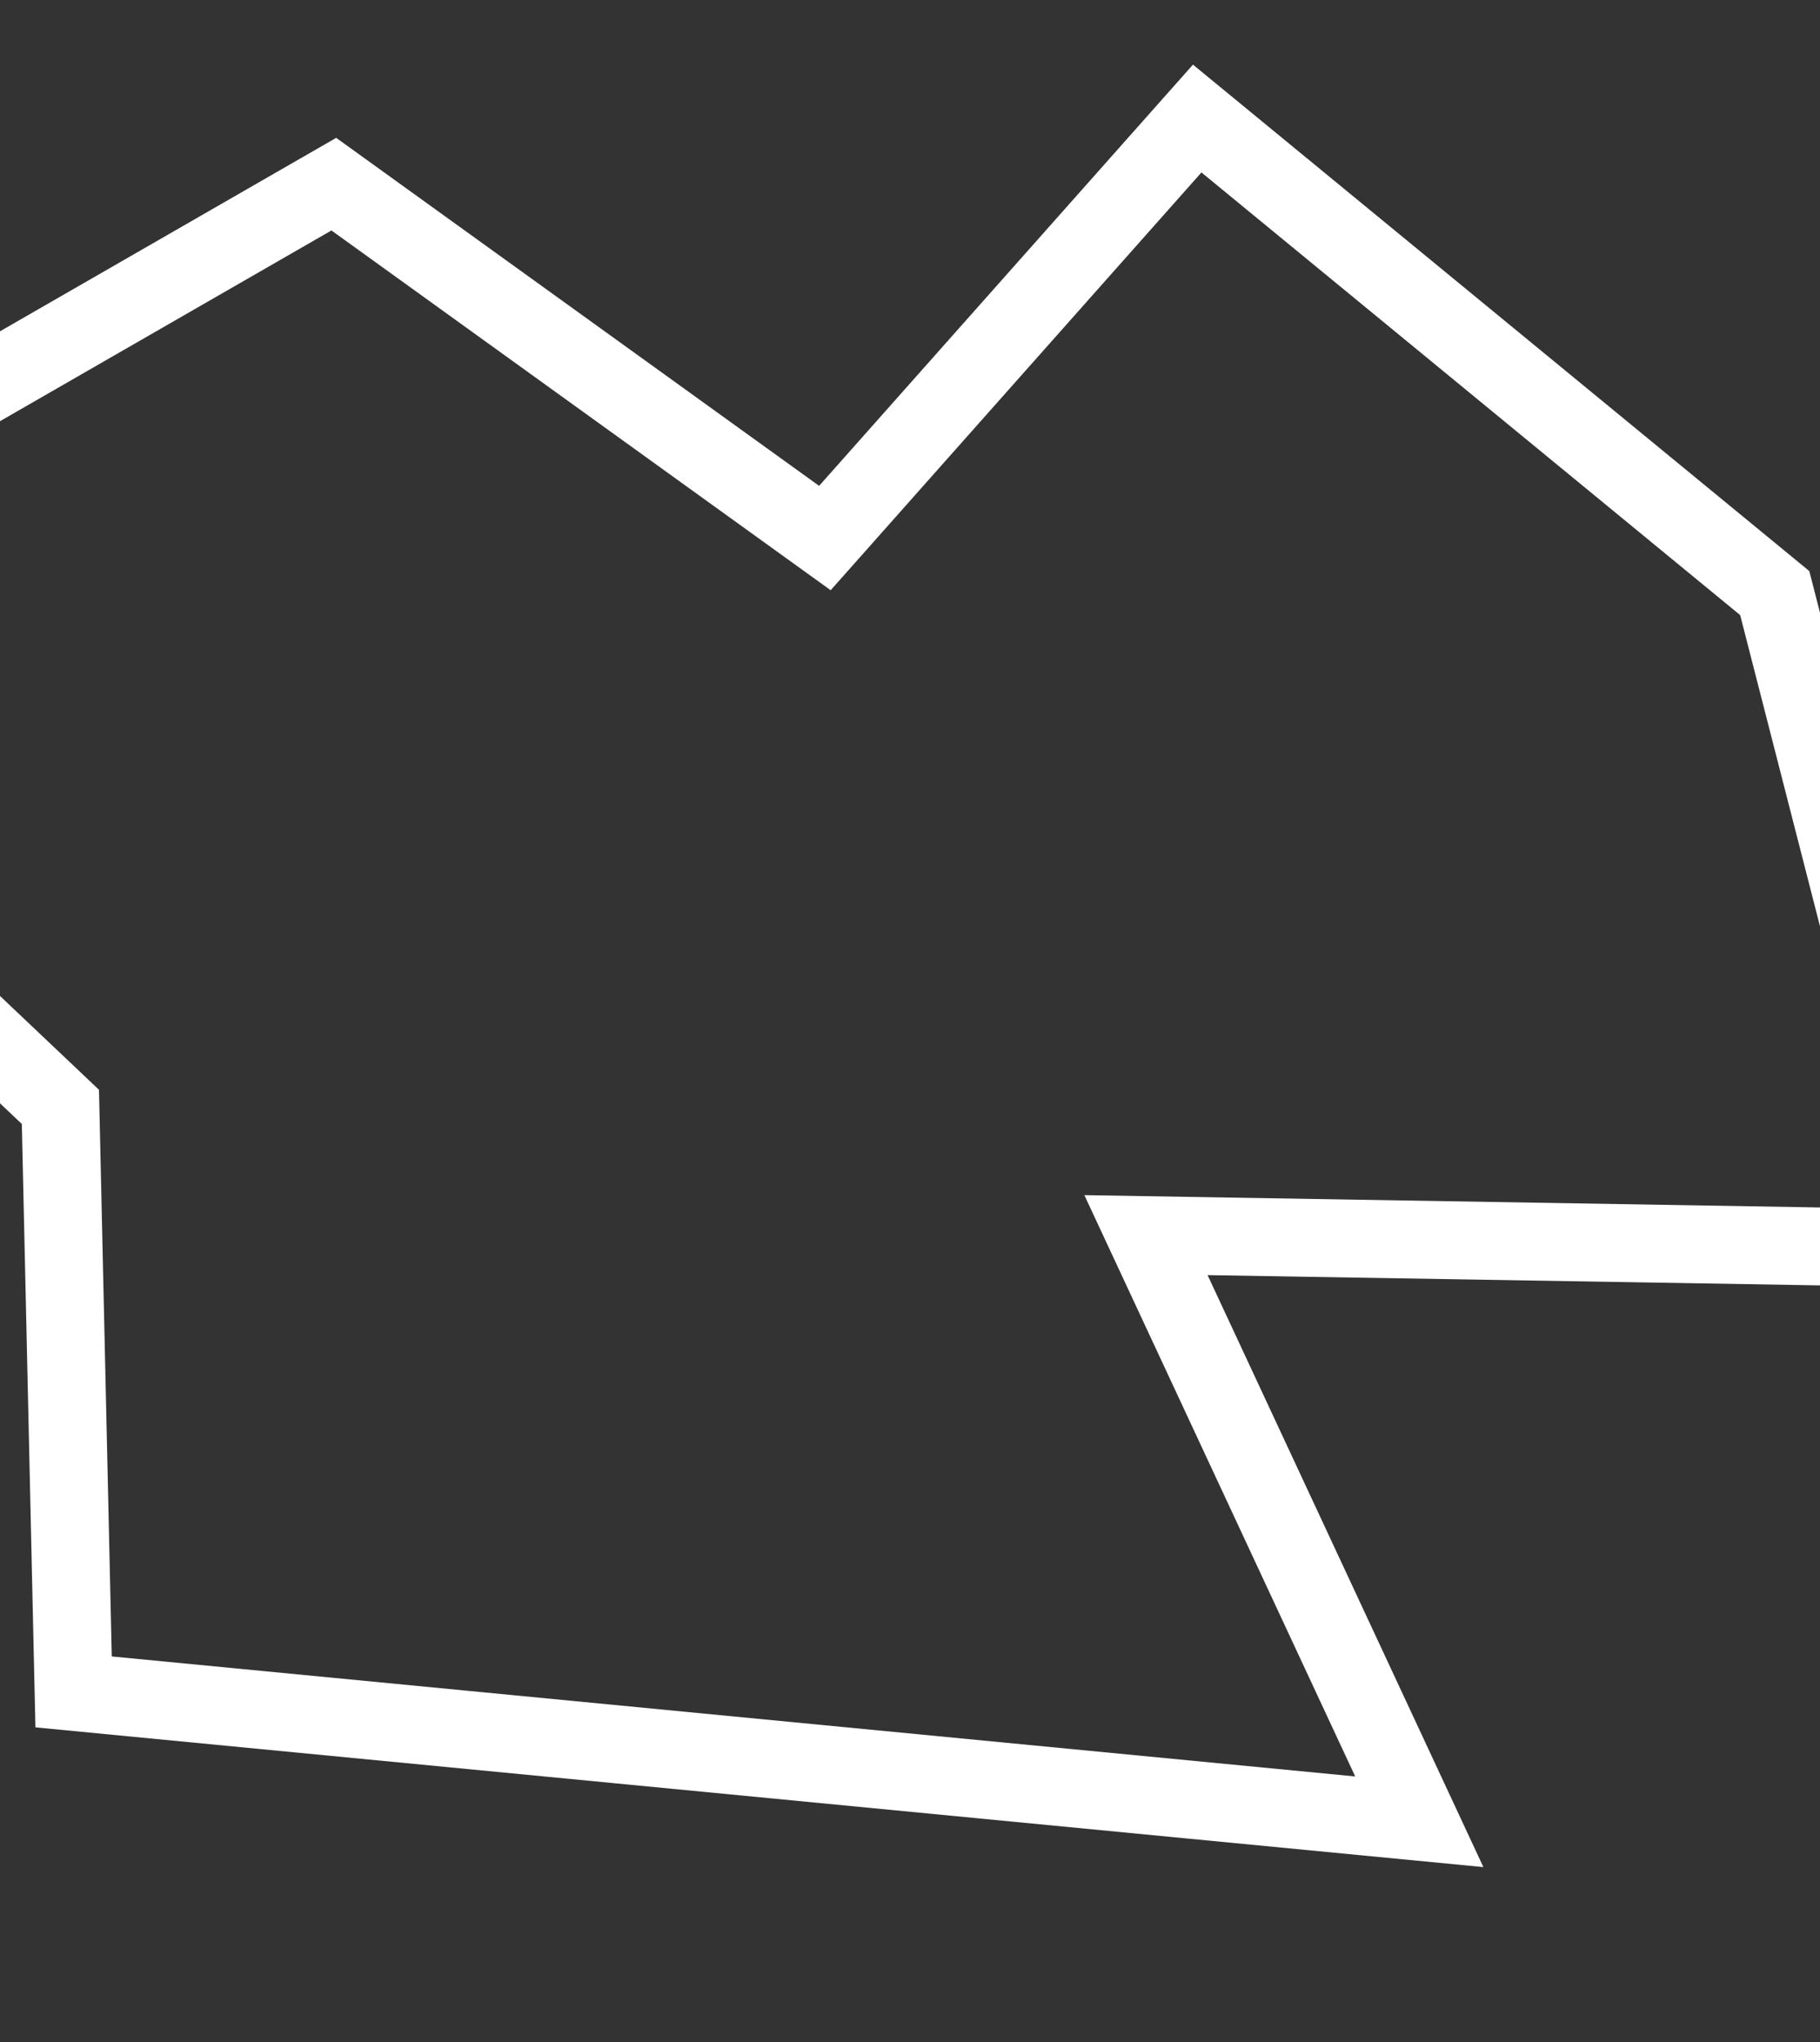 <?xml version="1.0" encoding="UTF-8" standalone="no"?>
<!-- Created with Inkscape (http://www.inkscape.org/) -->

<svg
   width="57.301mm"
   height="64.301mm"
   viewBox="0 0 57.301 64.301"
   version="1.1"
   id="svg5"
   inkscape:export-filename="bitmap3.svg"
   inkscape:export-xdpi="96"
   inkscape:export-ydpi="96"
   xmlns:inkscape="http://www.inkscape.org/namespaces/inkscape"
   xmlns:sodipodi="http://sodipodi.sourceforge.net/DTD/sodipodi-0.dtd"
   xmlns="http://www.w3.org/2000/svg"
   xmlns:svg="http://www.w3.org/2000/svg">
  <rect x="0" y="0" width="57.301" height="64.301" fill="#333333" stroke="none"/>
  <sodipodi:namedview
     id="namedview7"
     pagecolor="#ffffff"
     bordercolor="#000000"
     borderopacity="0.25"
     inkscape:showpageshadow="2"
     inkscape:pageopacity="0.0"
     inkscape:pagecheckerboard="0"
     inkscape:deskcolor="#d1d1d1"
     inkscape:document-units="mm"
     showgrid="false" />
  <defs
     id="defs2" />
  <g
     inkscape:label="Layer 1"
     inkscape:groupmode="layer"
     id="layer1"
     transform="translate(153.4,7.866)">
    <path
       id="path1681"
       style="fill-opacity:0;stroke:#ffffff;stroke-width:2.453"
       inkscape:transform-center-x="-1.5822715e-06"
       d="m -117.32,31.022 8.605,18.47 -42.368,-4.089 -0.415,-18.419 -15.822,-14.994 24.43,-14.058 15.461,11.142 11.722,-13.208 18.183,14.941 5.293,20.635 z"
       sodipodi:nodetypes="ccccccccccc" />
  </g>
</svg>

